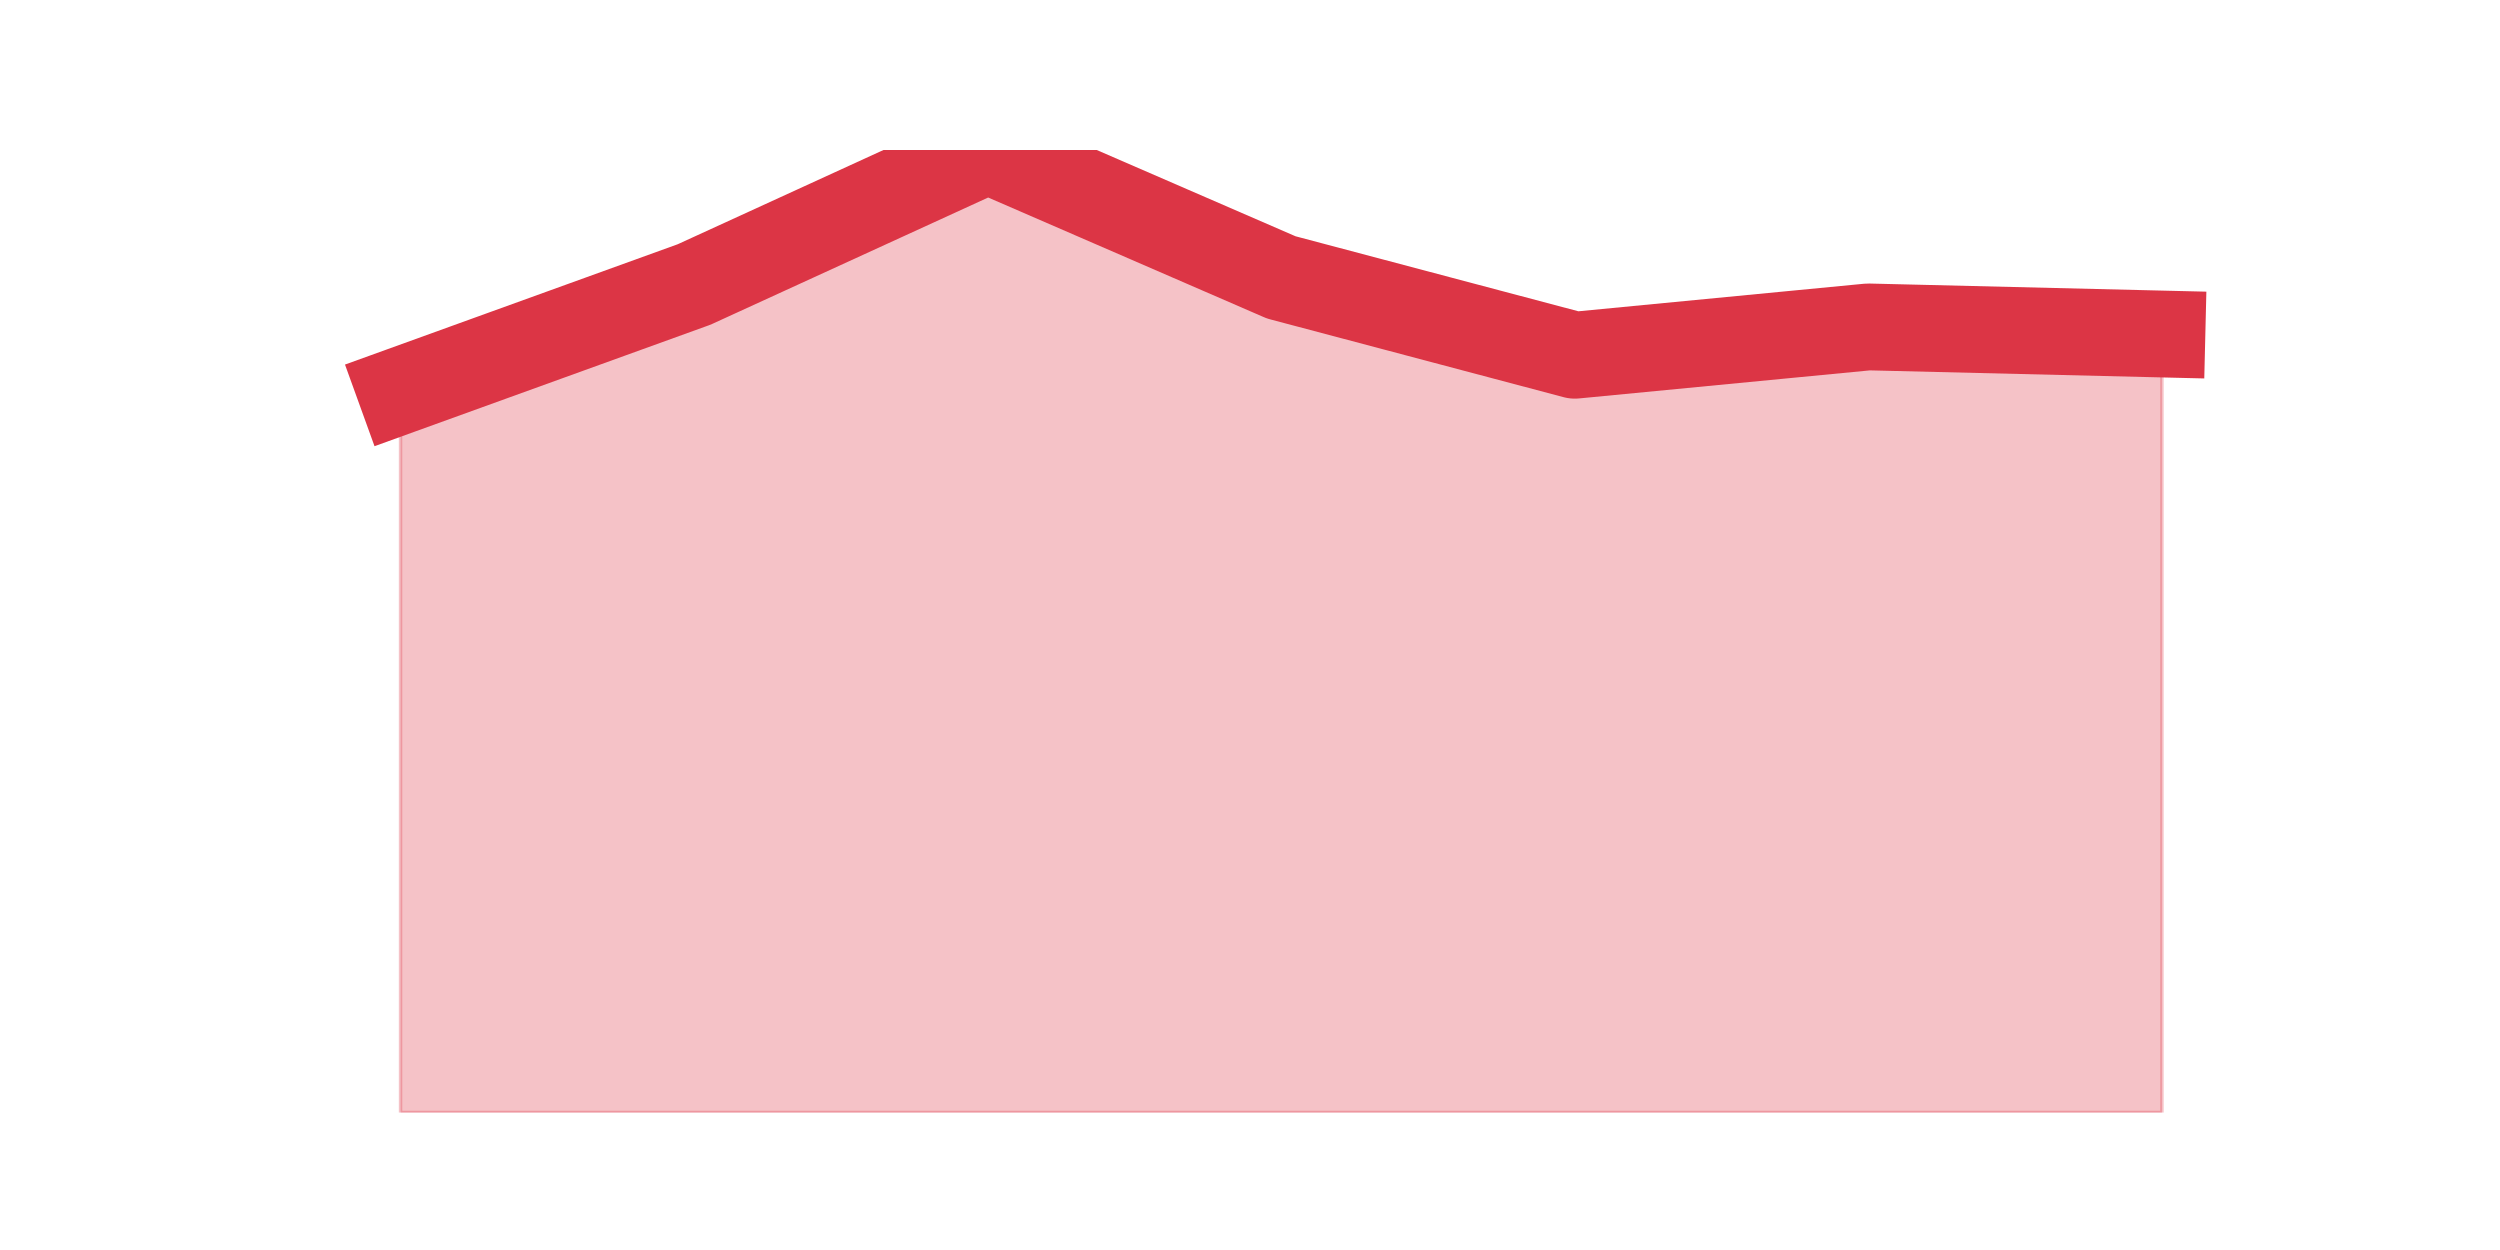 <?xml version="1.0" encoding="utf-8" standalone="no"?>
<!DOCTYPE svg PUBLIC "-//W3C//DTD SVG 1.1//EN"
  "http://www.w3.org/Graphics/SVG/1.1/DTD/svg11.dtd">
<svg height="360pt" version="1.1" viewBox="0 0 720 360" width="720pt" xmlns="http://www.w3.org/2000/svg" xmlns:xlink="http://www.w3.org/1999/xlink">
 <defs>
  <style type="text/css">*{stroke-linecap:butt;stroke-linejoin:round;}</style>
 </defs>
 <g id="figure_1">
  <g id="patch_1">
   <path d="M 0 360 
L 720 360 
L 720 0 
L 0 0 
z
" style="fill:none;"/>
  </g>
  <g id="axes_1">
   <g id="matplotlib.axis_1"/>
   <g id="matplotlib.axis_2"/>
   <g id="PolyCollection_1">
    <defs>
     <path d="M 115.364 -247.5 
L 115.364 -39.6 
L 199.909 -39.6 
L 284.455 -39.6 
L 369 -39.6 
L 453.545 -39.6 
L 538.091 -39.6 
L 622.636 -39.6 
L 622.636 -263.806 
L 622.636 -263.806 
L 538.091 -265.844 
L 453.545 -257.691 
L 369 -280.112 
L 284.455 -316.8 
L 199.909 -278.074 
L 115.364 -247.5 
z
" id="m2818081353" style="stroke:#dc3545;stroke-opacity:0.3;"/>
    </defs>
    <g clip-path="url(#p33cff2b988)">
     <use style="fill:#dc3545;fill-opacity:0.3;stroke:#dc3545;stroke-opacity:0.3;" x="0" xlink:href="#m2818081353" y="360"/>
    </g>
   </g>
   <g id="line2d_1">
    <path clip-path="url(#p33cff2b988)" d="M 115.364 112.5 
L 199.909 81.926 
L 284.455 43.2 
L 369 79.888 
L 453.545 102.309 
L 538.091 94.156 
L 622.636 96.194 
" style="fill:none;stroke:#dc3545;stroke-linecap:square;stroke-width:25;"/>
   </g>
  </g>
 </g>
 <defs>
  <clipPath id="p33cff2b988">
   <rect height="277.2" width="558" x="90" y="43.2"/>
  </clipPath>
 </defs>
</svg>
